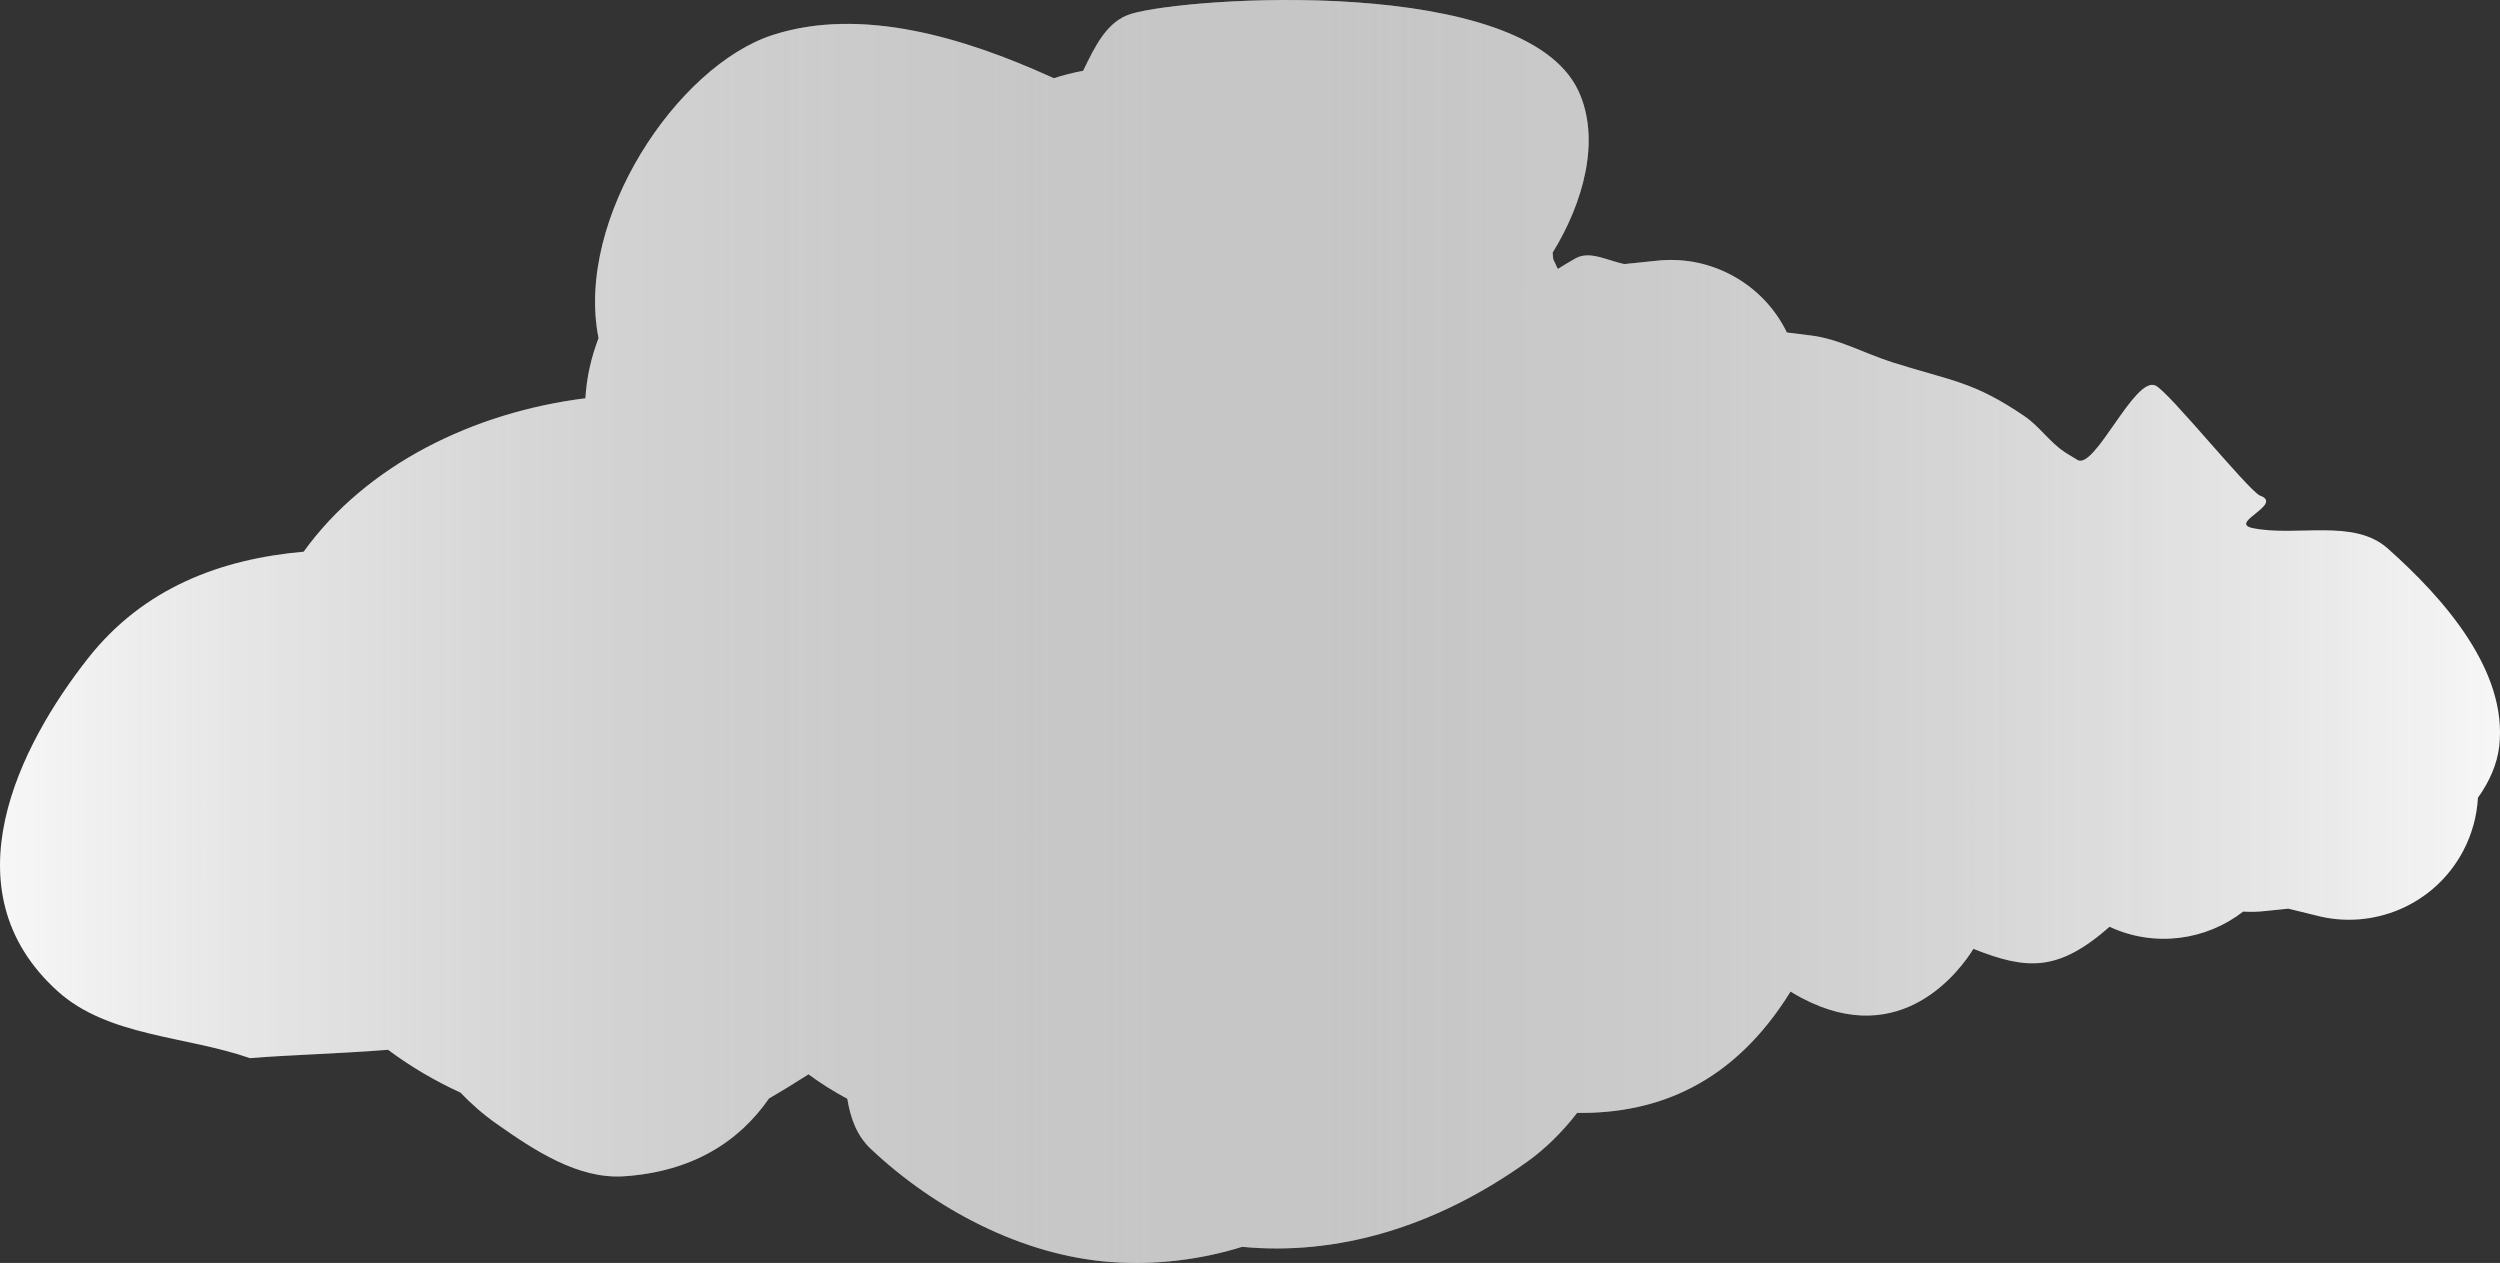 <svg version="1.1" xmlns="http://www.w3.org/2000/svg" xmlns:xlink="http://www.w3.org/1999/xlink" width="193.711" height="97.857" viewBox="0,0,193.711,97.857"><rect x="0" y="0" width="193.711" height="97.857" fill="#333333" stroke="none"/><defs><linearGradient x1="143.145" y1="180" x2="336.855" y2="180" gradientUnits="userSpaceOnUse" id="color-1"><stop offset="0" stop-color="#f7f7f7" stop-opacity="0"/><stop offset="1" stop-color="#f7f7f7"/></linearGradient><linearGradient x1="336.855" y1="180" x2="143.145" y2="180" gradientUnits="userSpaceOnUse" id="color-2"><stop offset="0" stop-color="#f7f7f7" stop-opacity="0"/><stop offset="1" stop-color="#f7f7f7"/></linearGradient></defs><g transform="translate(-143.145,-131.072)"><g data-paper-data="{&quot;isPaintingLayer&quot;:true}" fill-rule="nonzero" stroke="none" stroke-width="0.5" stroke-linecap="butt" stroke-linejoin="miter" stroke-miterlimit="10" stroke-dasharray="" stroke-dashoffset="0" style="mix-blend-mode: normal"><path d="M281.601,156.835c0.602,0.077 1.198,0.156 1.784,0.222c2.22,0.251 4.241,1.409 6.372,2.084c4.678,1.482 6.252,1.461 10.258,4.182c1.137,0.772 1.929,1.986 3.071,2.751c0.081,0.054 0.164,0.109 0.248,0.162c0.264,0.16 0.529,0.32 0.794,0.479c1.345,0.767 4.423,-6.524 6.038,-5.769c1.025,0.479 7.064,7.976 8.068,8.518c1.948,0.67 -2.53,2.133 -0.509,2.534c3.445,0.684 7.794,-0.768 10.421,1.563c4.394,3.9 9.328,9.523 8.648,15.358c-0.159,1.363 -0.759,2.726 -1.647,3.966c-0.076,1.397 -0.448,2.8 -1.143,4.119c-2.221,4.209 -7.02,6.179 -11.43,4.995l-2.119,-0.52l-1.728,0.178c-0.585,0.069 -1.179,0.086 -1.773,0.05c-2.88,2.237 -6.867,2.796 -10.35,1.176c-3.982,3.496 -6.394,3.362 -10.548,1.71c-1.006,1.619 -5.549,7.901 -13.297,3.812c-0.307,-0.162 -0.598,-0.329 -0.874,-0.501c-4.402,7.12 -10.302,9.478 -16.538,9.4c-1.155,1.494 -2.488,2.802 -3.895,3.804c-7.203,5.13 -14.796,7.266 -22.061,6.574c-3.252,1.013 -6.732,1.425 -10.159,1.177c-6.841,-0.494 -13.622,-4.065 -18.615,-8.768c-1.084,-1.021 -1.573,-2.381 -1.818,-3.88c-1.057,-0.569 -2.065,-1.197 -3.006,-1.896c-1.067,0.674 -2.079,1.303 -3.063,1.871c-2.319,3.353 -5.956,5.683 -11.25,6.031c-3.545,0.232 -6.946,-2.02 -9.851,-4.065c-1.021,-0.718 -1.955,-1.531 -2.802,-2.421c-1.941,-0.885 -3.849,-2.001 -5.614,-3.317c-3.763,0.303 -7.453,0.384 -10.7,0.647c-4.973,-1.734 -11.016,-1.666 -14.919,-5.202c-8.627,-7.814 -2.961,-19.004 2.366,-25.774c4.312,-5.48 10.323,-7.703 16.714,-8.265c4.855,-6.738 13.157,-10.805 21.832,-11.889c0.088,-1.592 0.444,-3.155 1.017,-4.655c-1.842,-9.256 6.11,-21.104 13.496,-23.493c6.894,-2.229 14.893,0.238 21.496,3.22c0.095,0.043 0.191,0.087 0.287,0.13c0.725,-0.236 1.485,-0.427 2.271,-0.576c0.932,-1.922 1.853,-3.859 3.739,-4.419c4.468,-1.326 30.382,-3.017 34.617,5.936c1.793,3.79 0.398,8.724 -1.979,12.572c0.017,0.17 0.033,0.34 0.047,0.51c0.122,0.251 0.24,0.503 0.354,0.756c0.451,-0.285 0.909,-0.56 1.375,-0.822c1.105,-0.622 2.493,0.181 3.774,0.443l2.453,-0.252c1.94,-0.228 3.967,0.109 5.826,1.09c1.955,1.032 3.427,2.619 4.324,4.465z" data-paper-data="{&quot;index&quot;:null}" fill="url(#color-1)"/><path d="M281.601,156.835c0.602,0.077 1.198,0.156 1.784,0.222c2.22,0.251 4.241,1.409 6.372,2.084c4.678,1.482 6.252,1.461 10.258,4.182c1.137,0.772 1.929,1.986 3.071,2.751c0.081,0.054 0.164,0.109 0.248,0.162c0.264,0.16 0.529,0.32 0.794,0.479c1.345,0.767 4.423,-6.524 6.038,-5.769c1.025,0.479 7.064,7.976 8.068,8.518c1.948,0.67 -2.53,2.133 -0.509,2.534c3.445,0.684 7.794,-0.768 10.421,1.563c4.394,3.9 9.328,9.523 8.648,15.358c-0.159,1.363 -0.759,2.726 -1.647,3.966c-0.076,1.397 -0.448,2.8 -1.143,4.119c-2.221,4.209 -7.02,6.179 -11.43,4.995l-2.119,-0.52l-1.728,0.178c-0.585,0.069 -1.179,0.086 -1.773,0.05c-2.88,2.237 -6.867,2.796 -10.35,1.176c-3.982,3.496 -6.394,3.362 -10.548,1.71c-1.006,1.619 -5.549,7.901 -13.297,3.812c-0.307,-0.162 -0.598,-0.329 -0.874,-0.501c-4.402,7.12 -10.302,9.478 -16.538,9.4c-1.155,1.494 -2.488,2.802 -3.895,3.804c-7.203,5.13 -14.796,7.266 -22.061,6.574c-3.252,1.013 -6.732,1.425 -10.159,1.177c-6.841,-0.494 -13.622,-4.065 -18.615,-8.768c-1.084,-1.021 -1.573,-2.381 -1.818,-3.88c-1.057,-0.569 -2.065,-1.197 -3.006,-1.896c-1.067,0.674 -2.079,1.303 -3.063,1.871c-2.319,3.353 -5.956,5.683 -11.25,6.031c-3.545,0.232 -6.946,-2.02 -9.851,-4.065c-1.021,-0.718 -1.955,-1.531 -2.802,-2.421c-1.941,-0.885 -3.849,-2.001 -5.614,-3.317c-3.763,0.303 -7.453,0.384 -10.7,0.647c-4.973,-1.734 -11.016,-1.666 -14.919,-5.202c-8.627,-7.814 -2.961,-19.004 2.366,-25.774c4.312,-5.48 10.323,-7.703 16.714,-8.265c4.855,-6.738 13.157,-10.805 21.832,-11.889c0.088,-1.592 0.444,-3.155 1.017,-4.655c-1.842,-9.256 6.11,-21.104 13.496,-23.493c6.894,-2.229 14.893,0.238 21.496,3.22c0.095,0.043 0.191,0.087 0.287,0.13c0.725,-0.236 1.485,-0.427 2.271,-0.576c0.932,-1.922 1.853,-3.859 3.739,-4.419c4.468,-1.326 30.382,-3.017 34.617,5.936c1.793,3.79 0.398,8.724 -1.979,12.572c0.017,0.17 0.033,0.34 0.047,0.51c0.122,0.251 0.24,0.503 0.354,0.756c0.451,-0.285 0.909,-0.56 1.375,-0.822c1.105,-0.622 2.493,0.181 3.774,0.443l2.453,-0.252c1.94,-0.228 3.967,0.109 5.826,1.09c1.955,1.032 3.427,2.619 4.324,4.465z" data-paper-data="{&quot;index&quot;:null}" fill="url(#color-2)"/></g></g></svg>